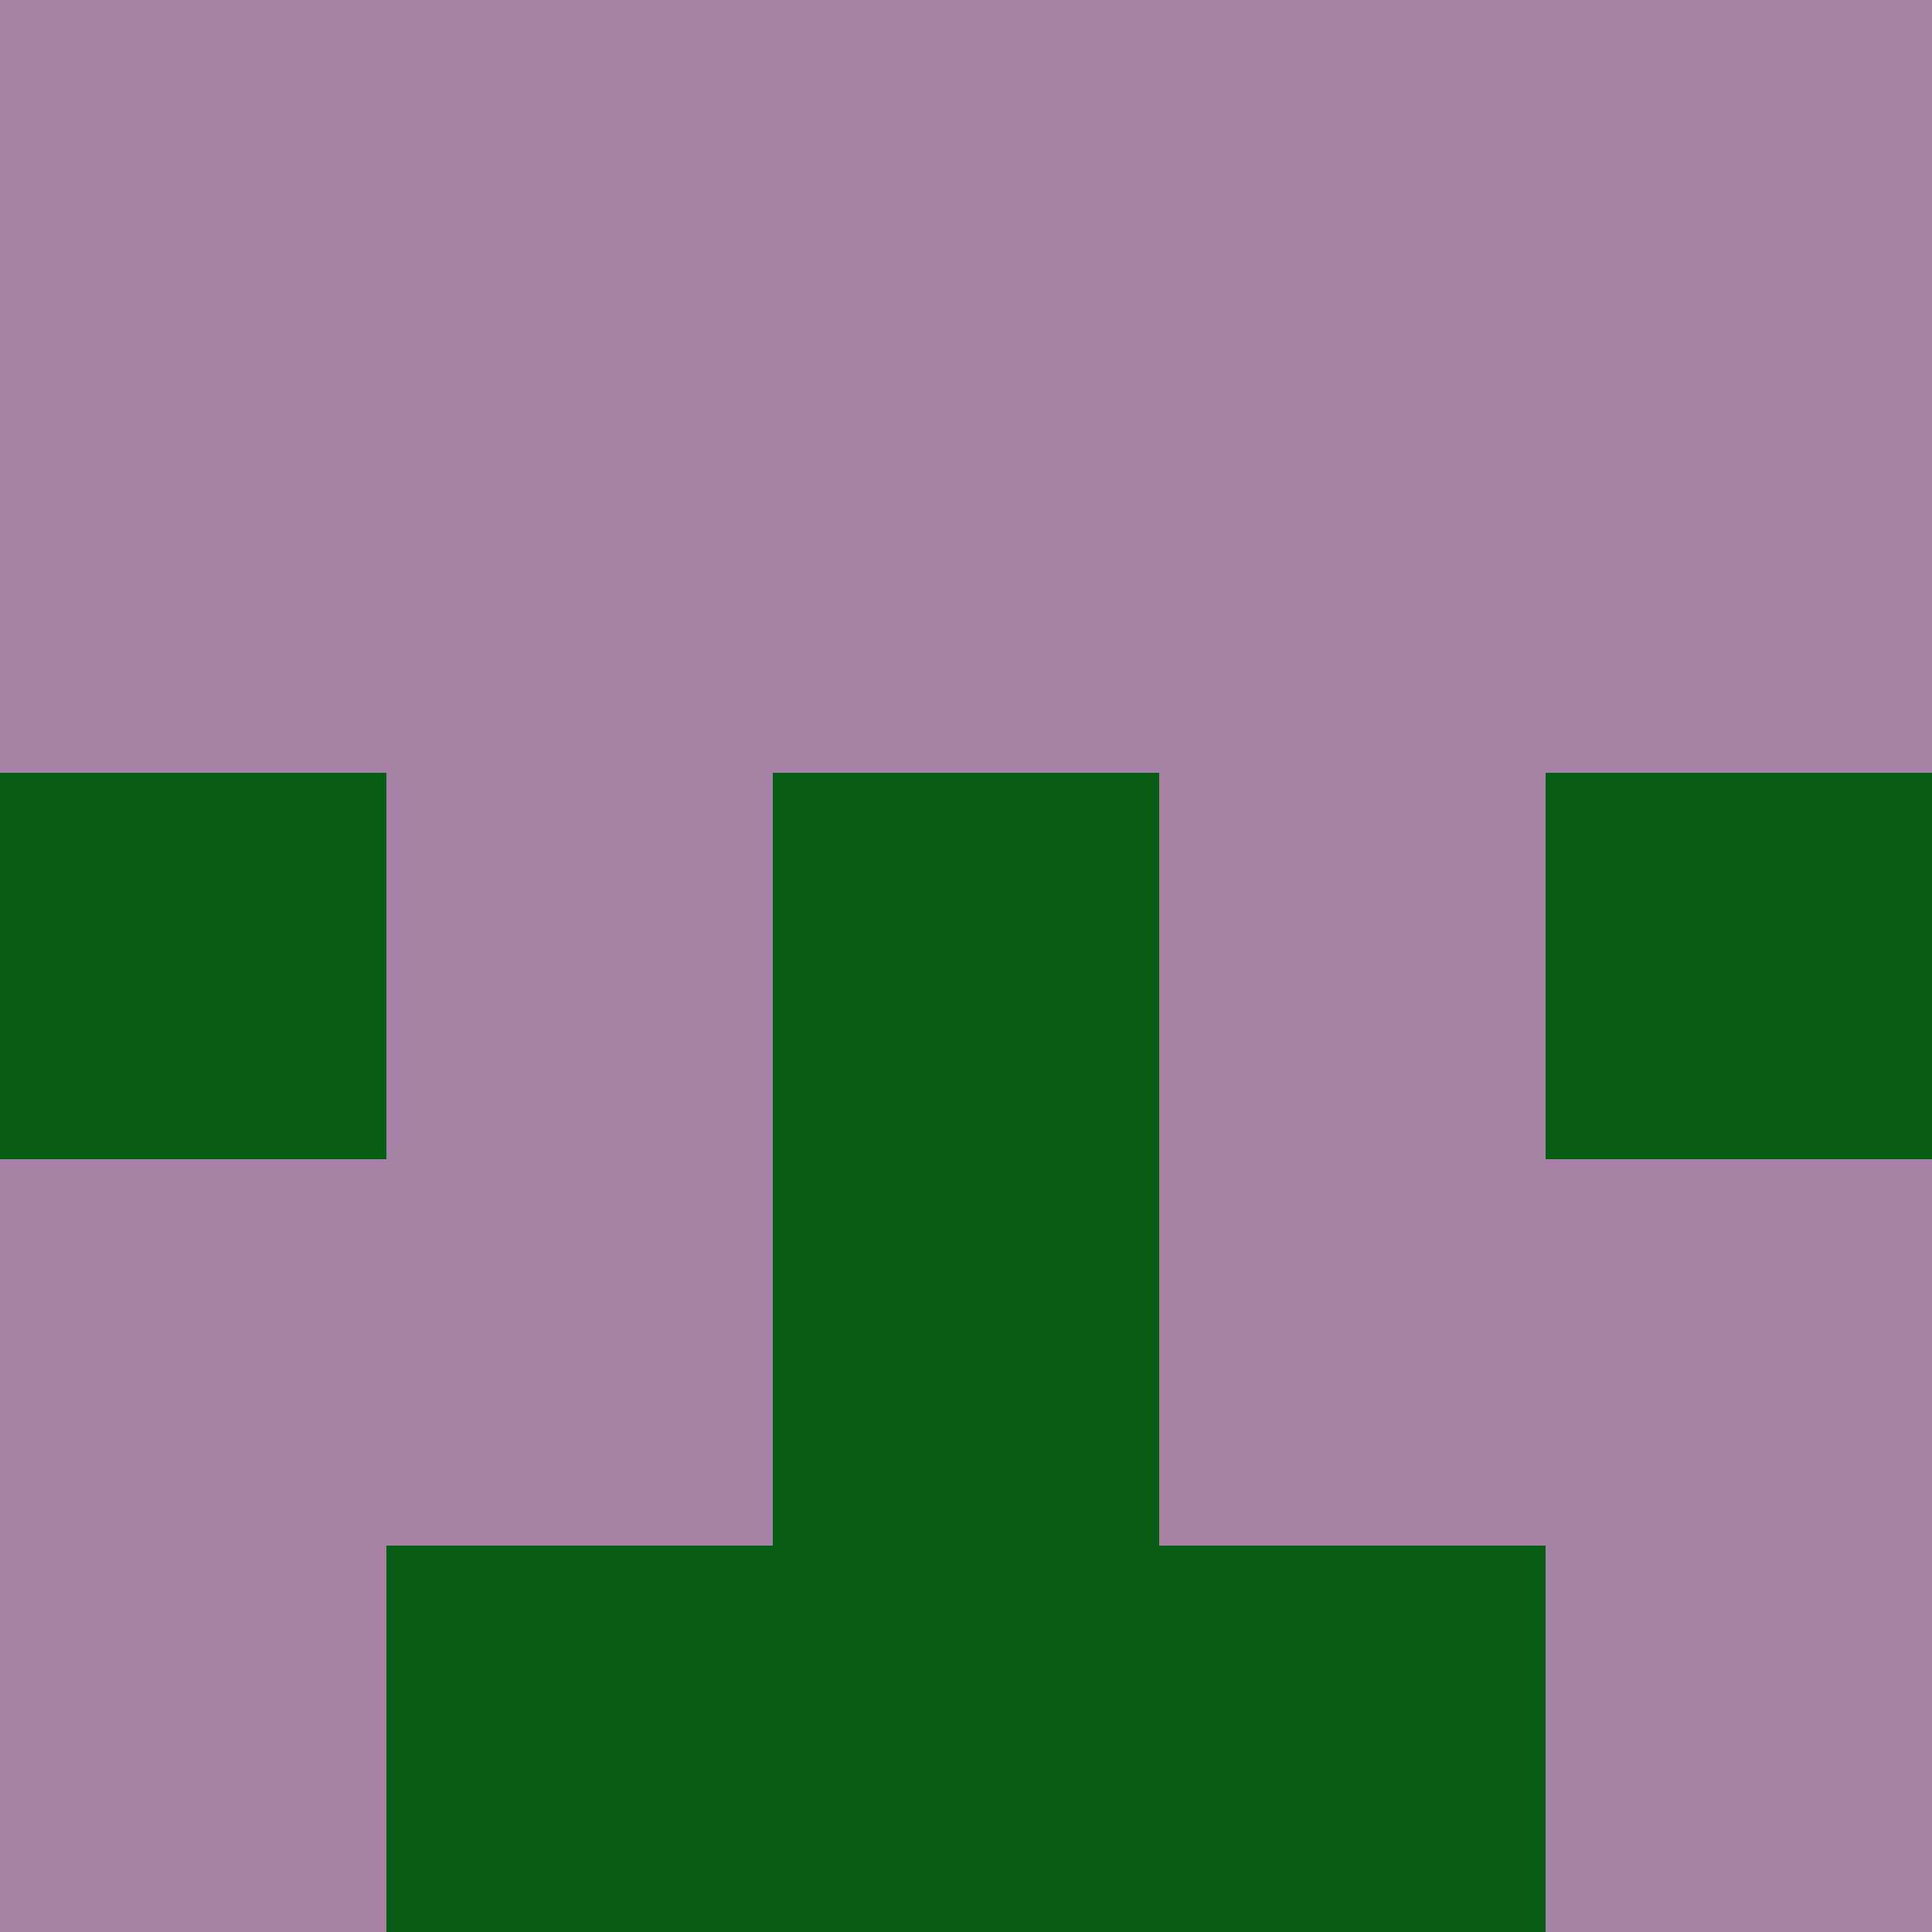 <svg xmlns="http://www.w3.org/2000/svg" viewBox="0 0 5 5" height="100" width="100">
                        <rect x="0" y="0" height="1" width="1" fill="#A782A7"/>
                    <rect x="4" y="0" height="1" width="1" fill="#A782A7"/>
                    <rect x="1" y="0" height="1" width="1" fill="#A782A7"/>
                    <rect x="3" y="0" height="1" width="1" fill="#A782A7"/>
                    <rect x="2" y="0" height="1" width="1" fill="#A782A7"/>
                                <rect x="0" y="1" height="1" width="1" fill="#A782A7"/>
                    <rect x="4" y="1" height="1" width="1" fill="#A782A7"/>
                    <rect x="1" y="1" height="1" width="1" fill="#A782A7"/>
                    <rect x="3" y="1" height="1" width="1" fill="#A782A7"/>
                    <rect x="2" y="1" height="1" width="1" fill="#A782A7"/>
                                <rect x="0" y="2" height="1" width="1" fill="#095E16"/>
                    <rect x="4" y="2" height="1" width="1" fill="#095E16"/>
                    <rect x="1" y="2" height="1" width="1" fill="#A782A7"/>
                    <rect x="3" y="2" height="1" width="1" fill="#A782A7"/>
                    <rect x="2" y="2" height="1" width="1" fill="#095E16"/>
                                <rect x="0" y="3" height="1" width="1" fill="#A782A7"/>
                    <rect x="4" y="3" height="1" width="1" fill="#A782A7"/>
                    <rect x="1" y="3" height="1" width="1" fill="#A782A7"/>
                    <rect x="3" y="3" height="1" width="1" fill="#A782A7"/>
                    <rect x="2" y="3" height="1" width="1" fill="#095E16"/>
                                <rect x="0" y="4" height="1" width="1" fill="#A782A7"/>
                    <rect x="4" y="4" height="1" width="1" fill="#A782A7"/>
                    <rect x="1" y="4" height="1" width="1" fill="#095E16"/>
                    <rect x="3" y="4" height="1" width="1" fill="#095E16"/>
                    <rect x="2" y="4" height="1" width="1" fill="#095E16"/>
            </svg>

